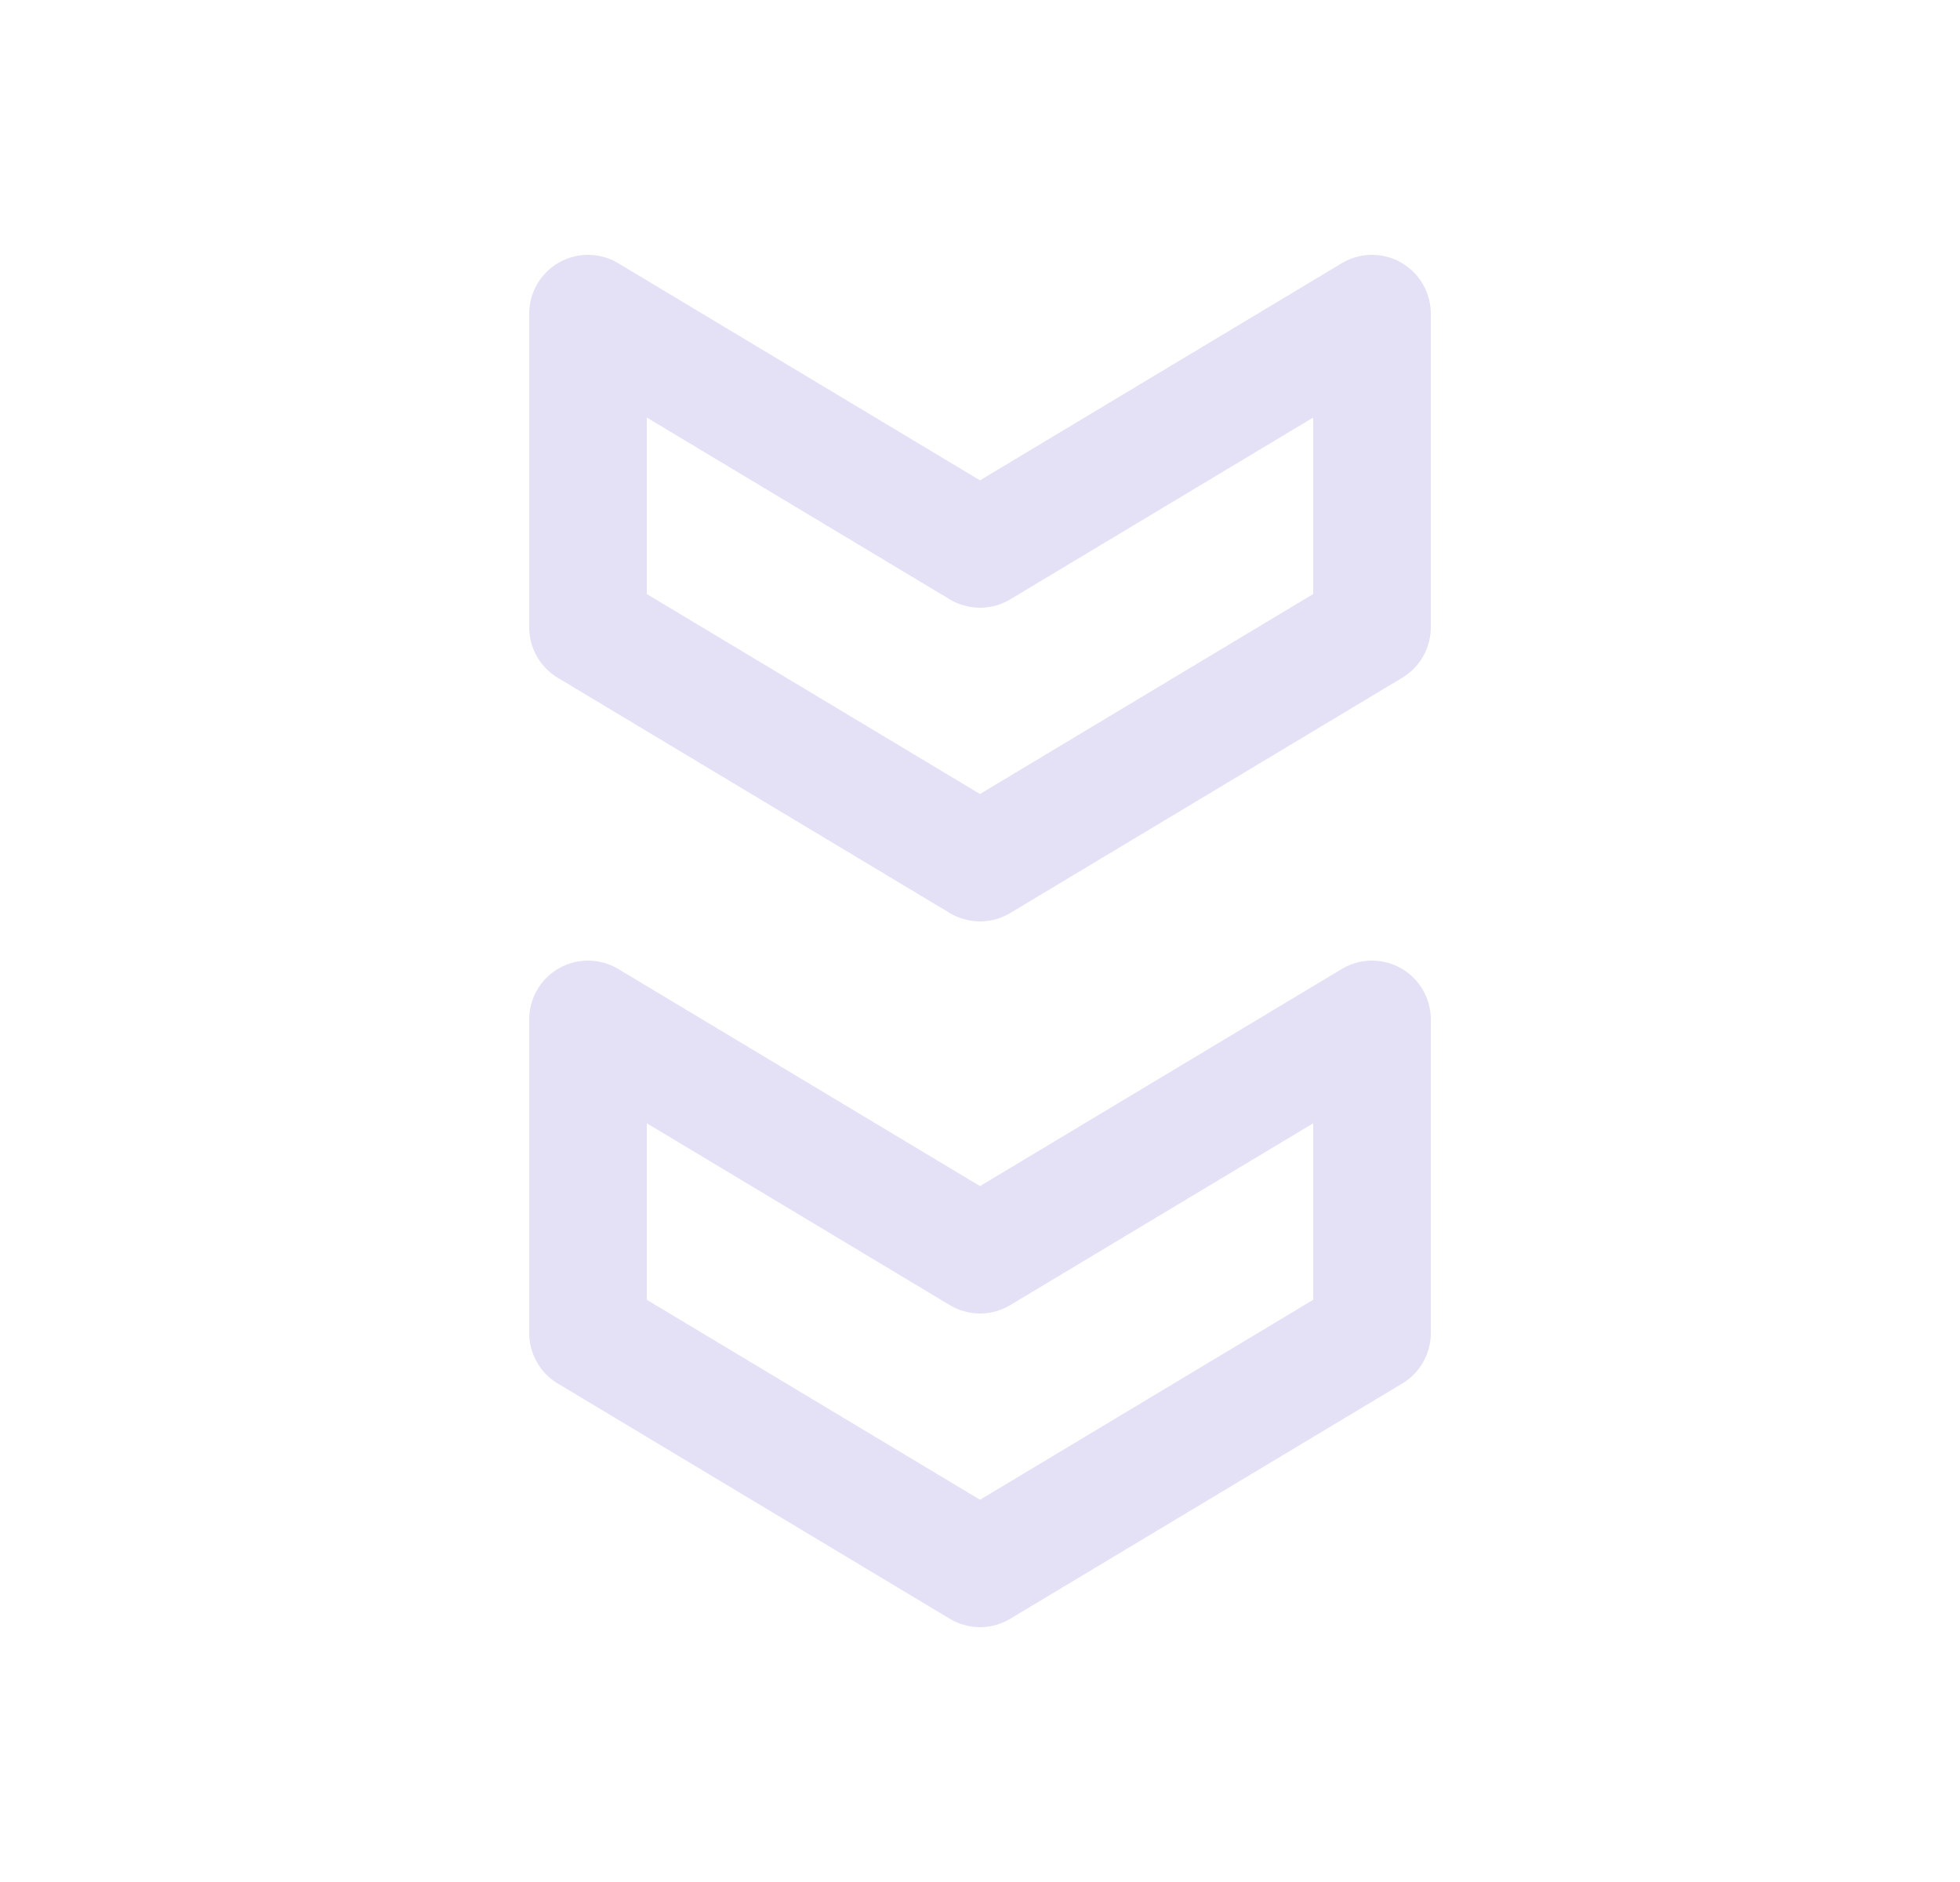 <svg width="25" height="24" viewBox="0 0 25 24" fill="none" xmlns="http://www.w3.org/2000/svg">
<path fill-rule="evenodd" clip-rule="evenodd" d="M17.5 17V13L12.5 16L7.5 13V17L12.5 20L17.5 17Z" stroke="#E1DEF5" stroke-opacity="0.9" stroke-width="1.5" stroke-linecap="round" stroke-linejoin="round"/>
<path fill-rule="evenodd" clip-rule="evenodd" d="M17.5 8V4L12.5 7L7.5 4V8L12.5 11L17.5 8Z" stroke="#E1DEF5" stroke-opacity="0.9" stroke-width="1.5" stroke-linecap="round" stroke-linejoin="round"/>
</svg>
